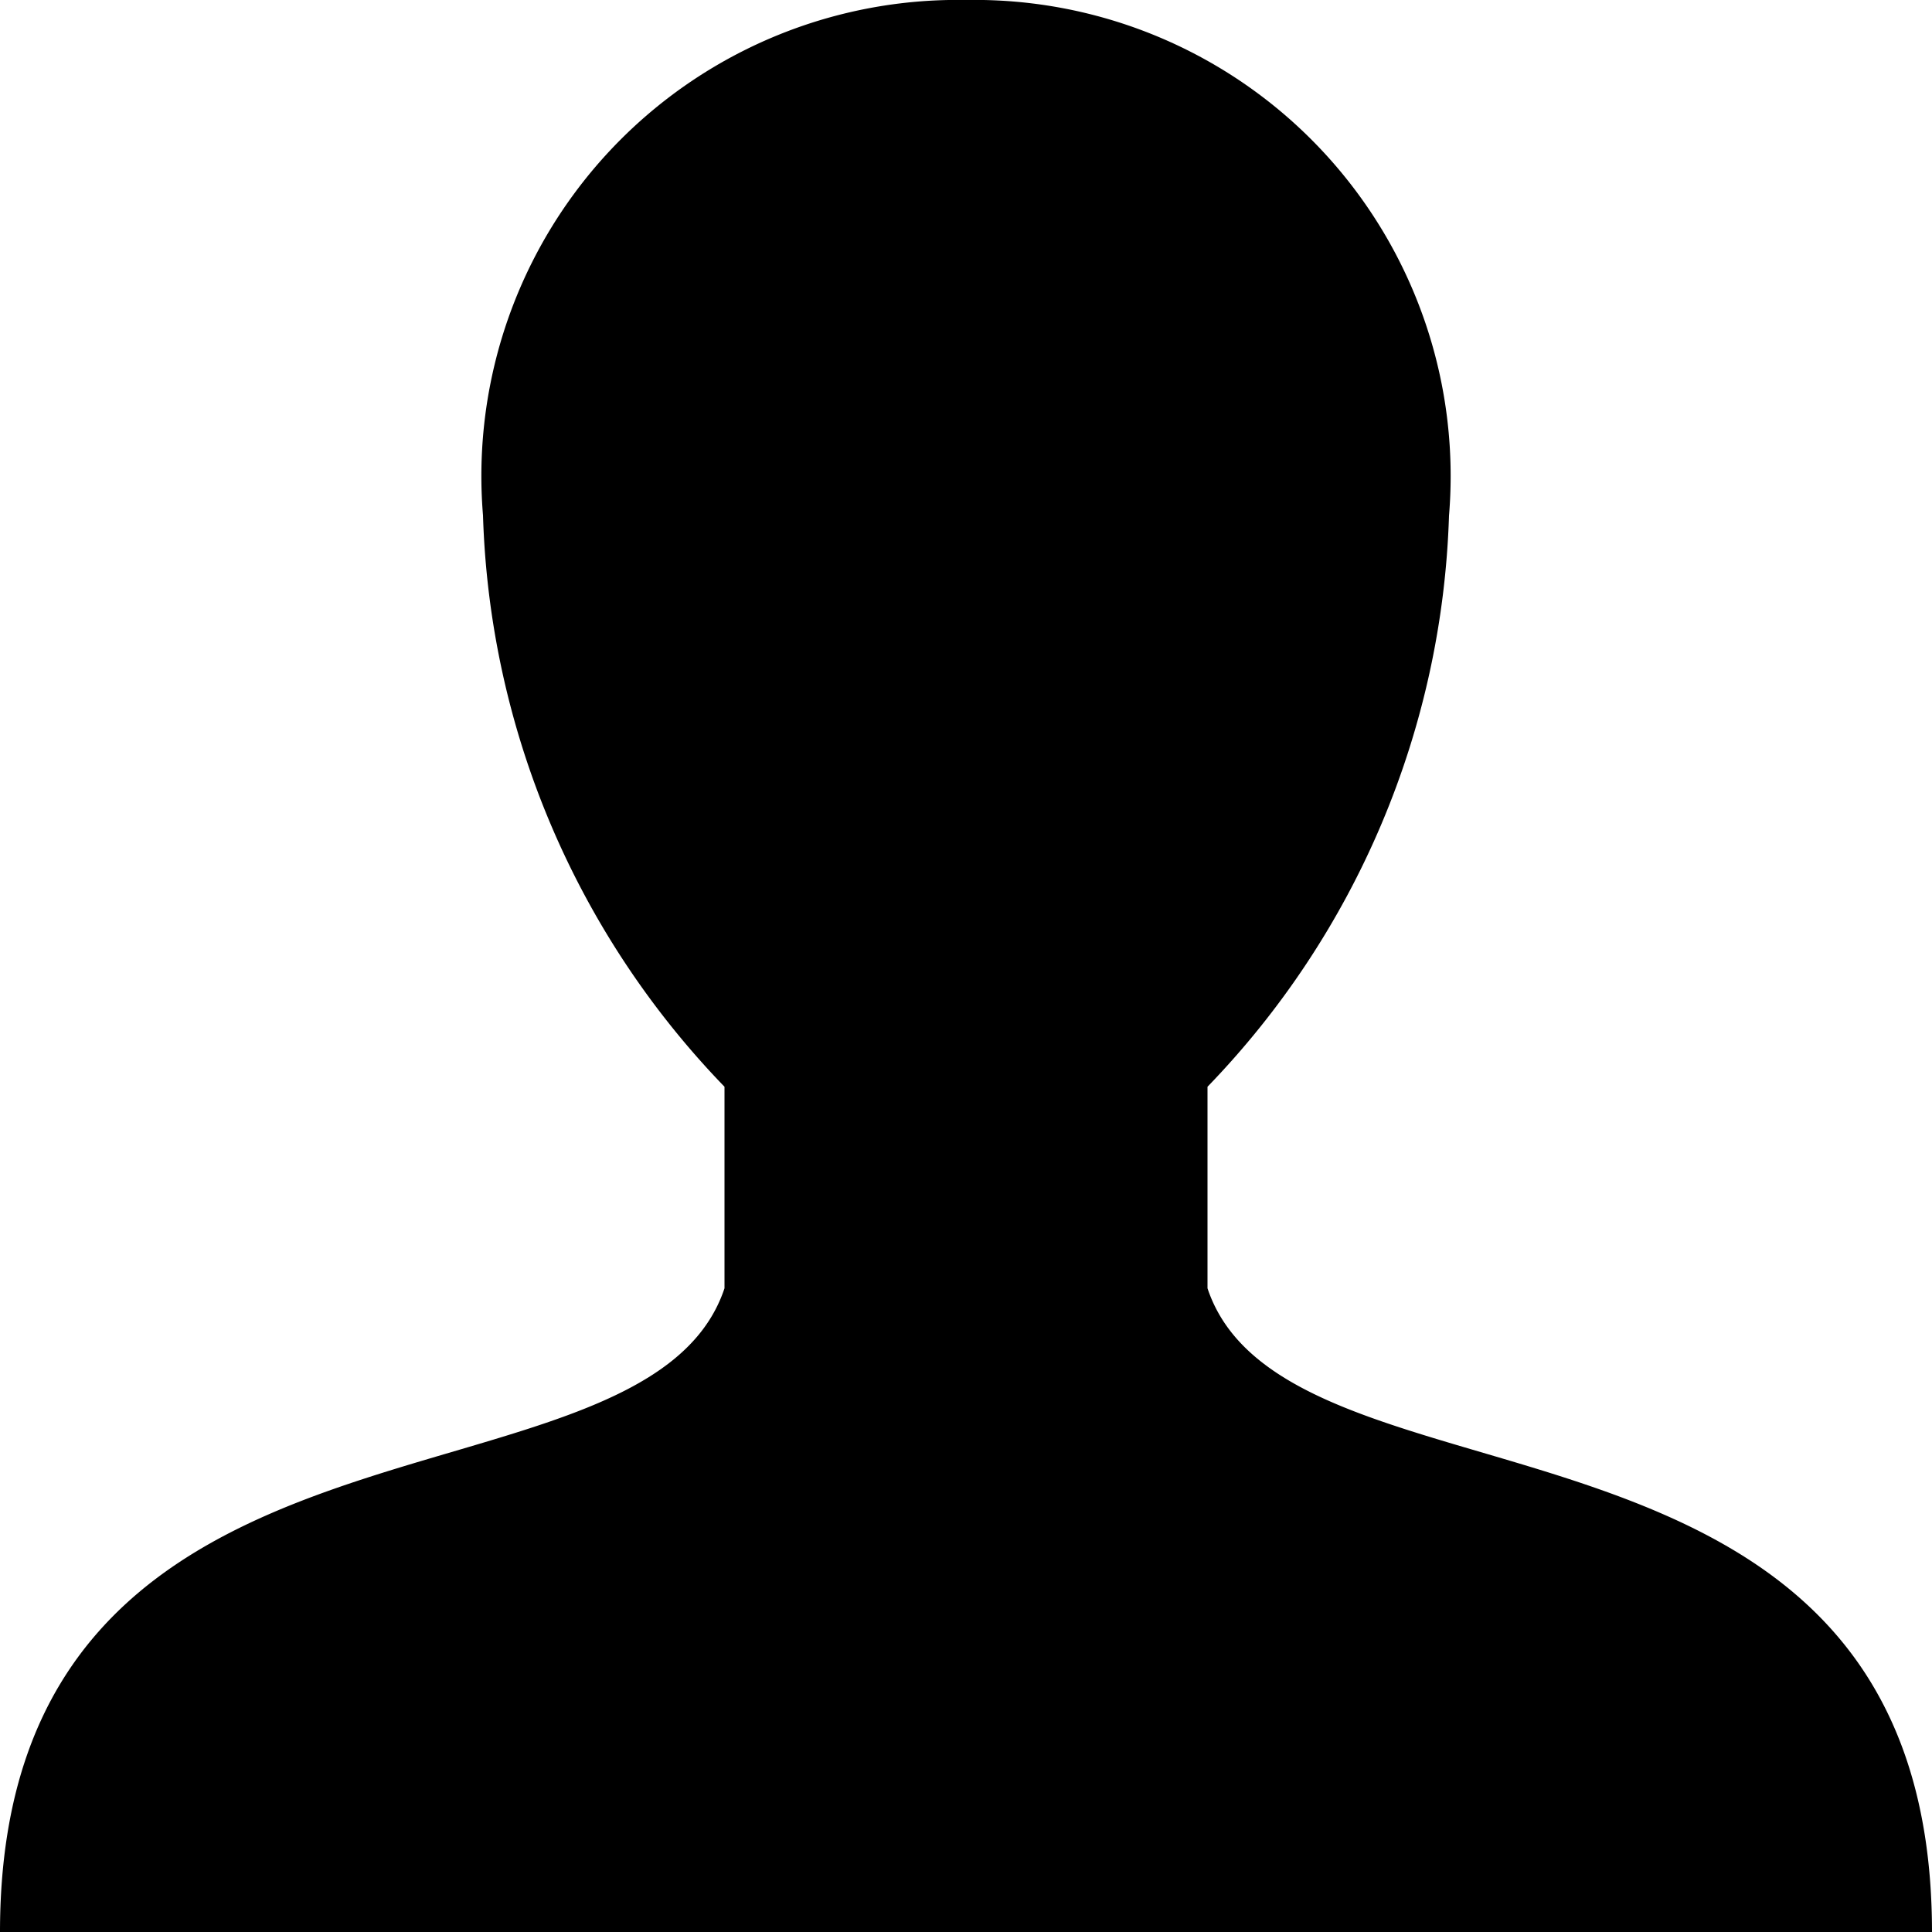 <svg xmlns="http://www.w3.org/2000/svg" width="16" height="16" viewBox="0 0 16 16">
  <path id="Icon" d="M8,0A3.943,3.943,0,0,0,4,4.268,7.117,7.117,0,0,0,6,9v1.669c-.667,2-6,.667-6,5.333H16c0-4.667-5.333-3.333-6-5.333V9a7.117,7.117,0,0,0,2-4.729A3.943,3.943,0,0,0,8,0Z"/>
</svg>
